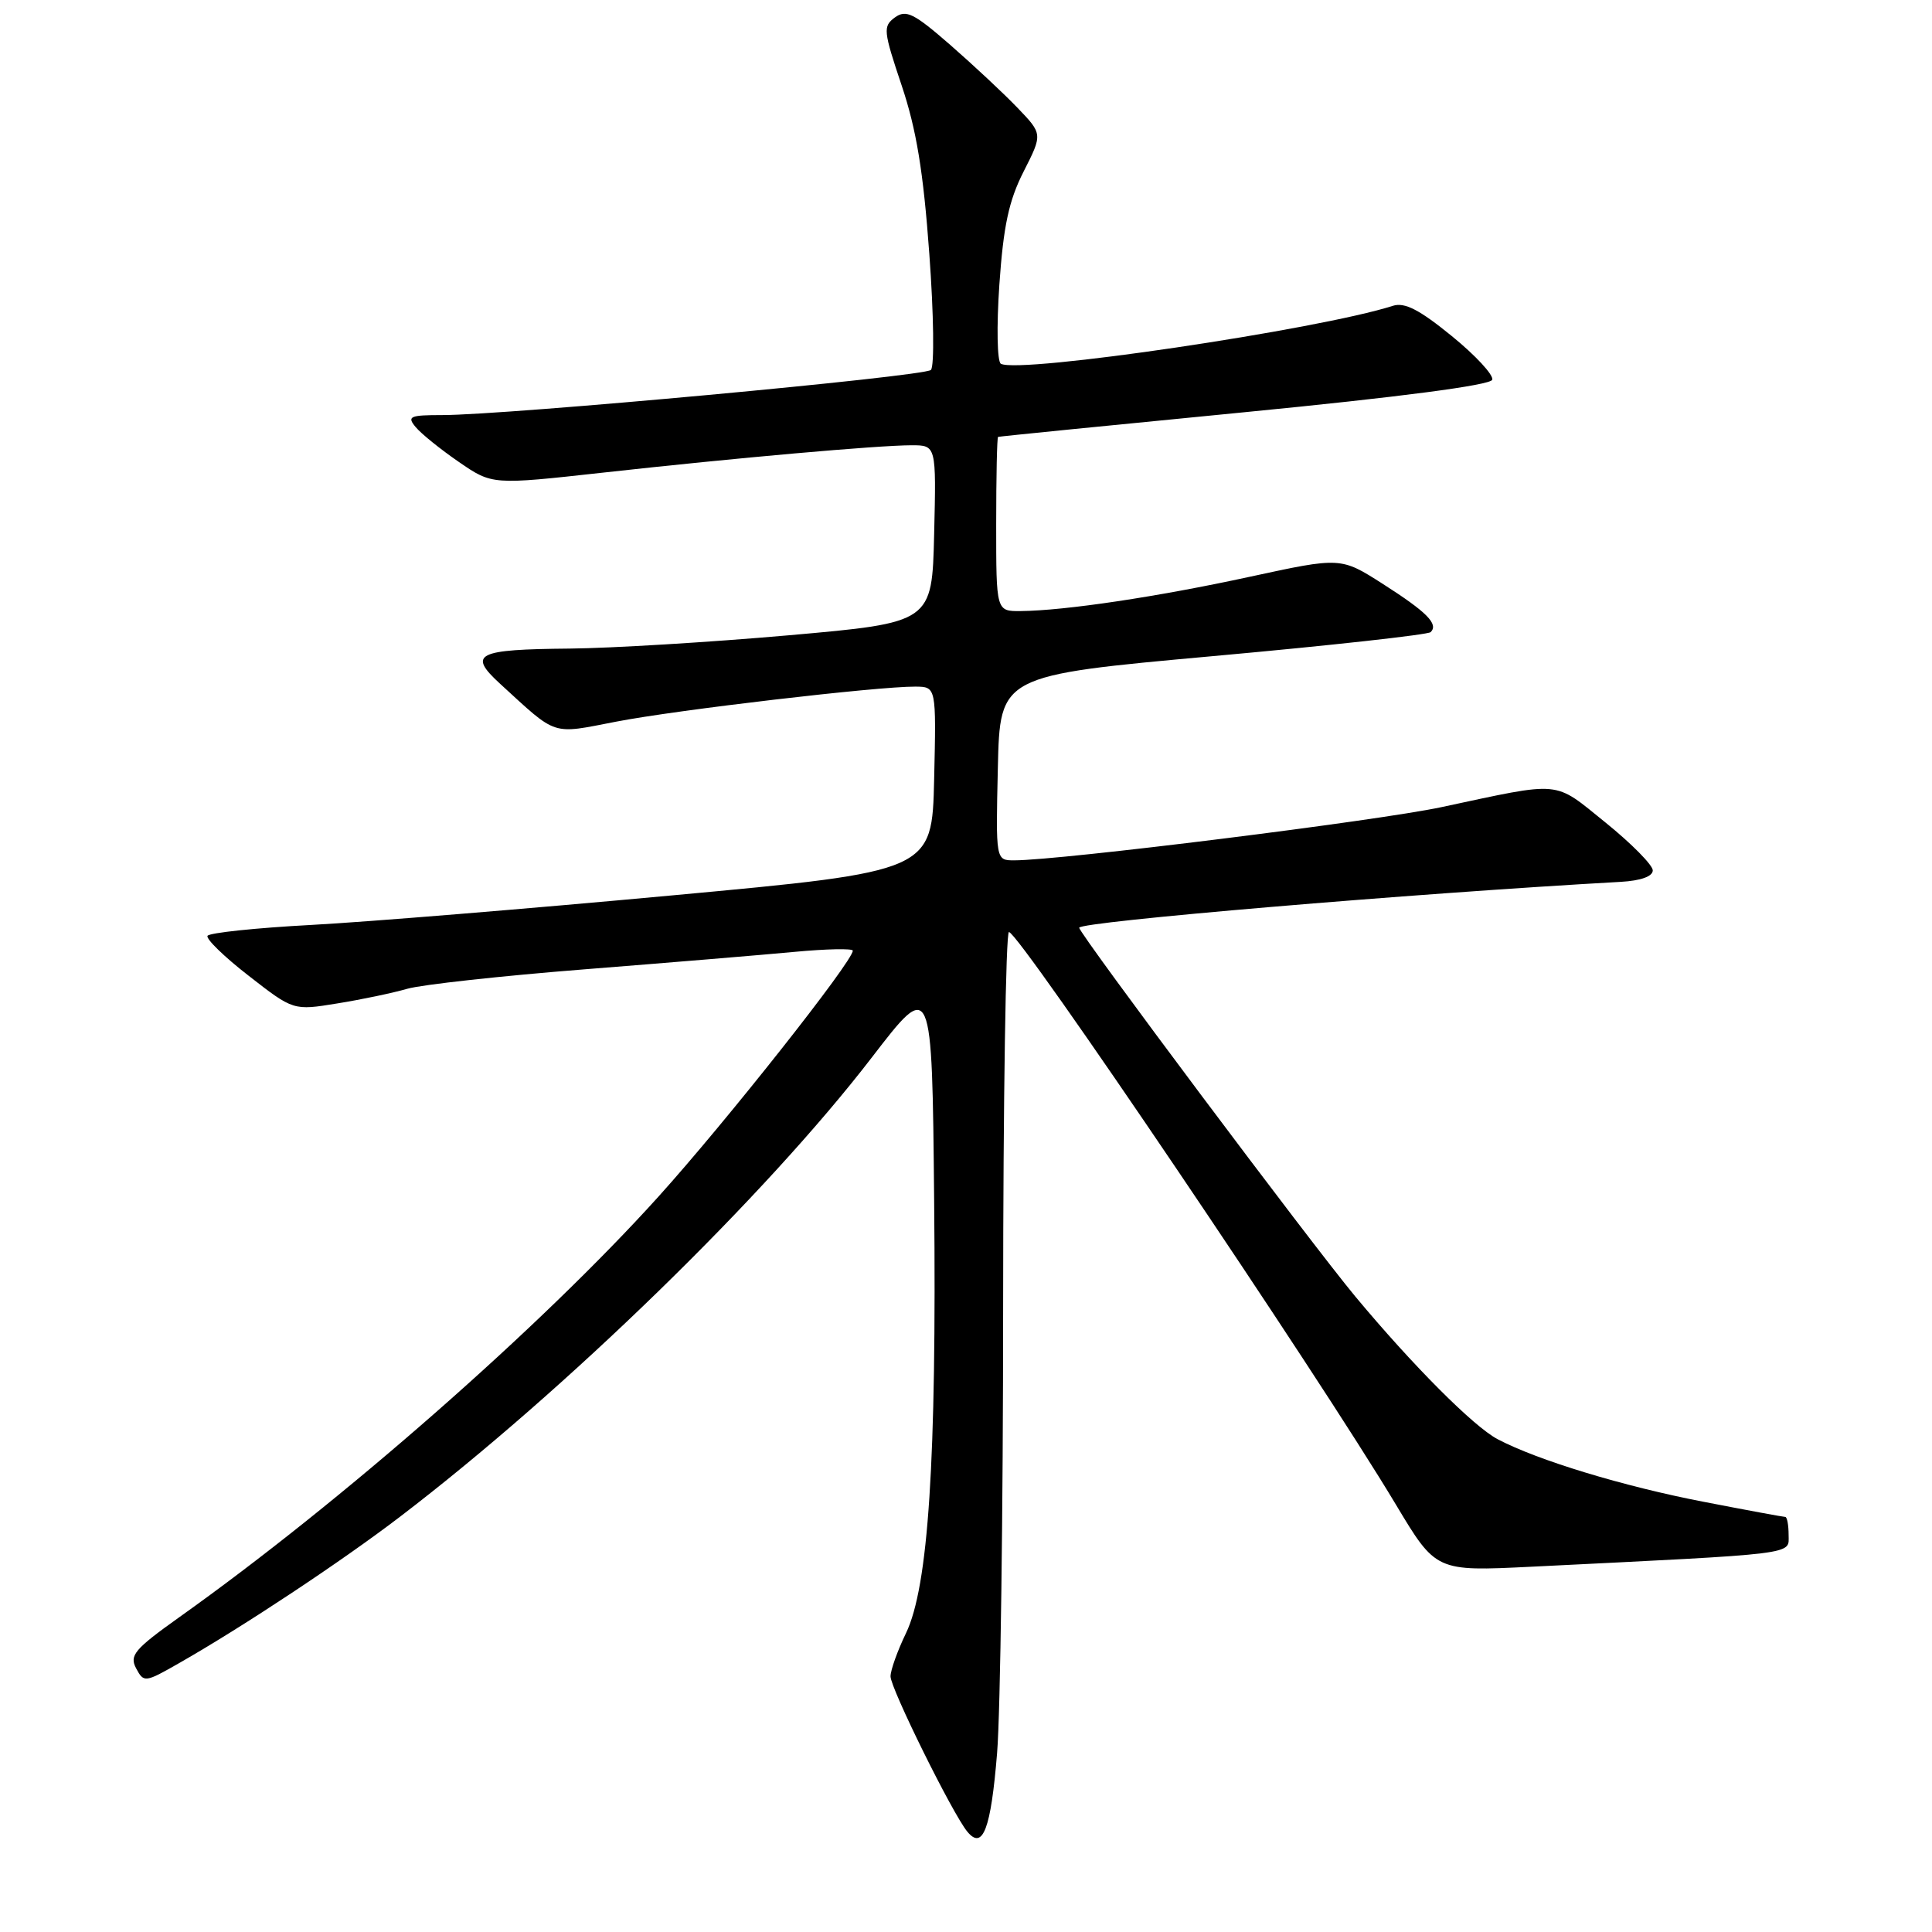 <?xml version="1.0" encoding="UTF-8" standalone="no"?>
<!DOCTYPE svg PUBLIC "-//W3C//DTD SVG 1.1//EN" "http://www.w3.org/Graphics/SVG/1.1/DTD/svg11.dtd" >
<svg xmlns="http://www.w3.org/2000/svg" xmlns:xlink="http://www.w3.org/1999/xlink" version="1.1" viewBox="0 0 256 256">
 <g >
 <path fill="currentColor"
d=" M 132.12 232.29 C 132.56 226.90 132.92 200.23 132.92 173.00 C 132.93 145.77 133.27 123.50 133.69 123.50 C 135.03 123.50 174.50 181.90 184.96 199.36 C 190.27 208.22 190.27 208.22 202.89 207.60 C 238.66 205.83 237.00 206.04 237.00 203.39 C 237.00 202.08 236.80 201.00 236.55 201.00 C 236.30 201.00 231.43 200.10 225.71 198.99 C 215.12 196.95 203.73 193.49 198.44 190.70 C 195.27 189.03 187.21 180.95 179.60 171.81 C 173.72 164.75 143.00 123.72 143.00 122.93 C 143.00 122.13 186.99 118.40 214.75 116.85 C 217.41 116.70 219.00 116.13 219.00 115.33 C 219.00 114.63 216.19 111.78 212.75 109.00 C 205.76 103.36 207.18 103.50 191.00 106.95 C 182.46 108.77 140.49 114.00 134.39 114.00 C 131.94 114.00 131.94 114.00 132.22 101.75 C 132.50 89.50 132.50 89.50 160.72 86.94 C 176.25 85.54 189.23 84.10 189.57 83.76 C 190.64 82.69 189.08 81.11 183.26 77.39 C 177.66 73.81 177.66 73.81 165.58 76.43 C 153.32 79.09 141.15 80.91 135.25 80.97 C 132.00 81.00 132.00 81.00 132.00 69.50 C 132.00 63.17 132.11 57.95 132.25 57.89 C 132.39 57.83 147.09 56.36 164.92 54.62 C 185.52 52.61 197.49 51.04 197.73 50.32 C 197.93 49.70 195.52 47.09 192.37 44.53 C 188.08 41.03 186.13 40.03 184.57 40.52 C 174.73 43.68 135.06 49.55 132.62 48.20 C 132.13 47.93 132.04 43.28 132.42 37.72 C 132.96 29.94 133.67 26.60 135.63 22.74 C 138.16 17.76 138.16 17.76 134.83 14.29 C 133.00 12.38 128.98 8.63 125.90 5.94 C 121.09 1.75 120.06 1.24 118.58 2.31 C 116.98 3.49 117.04 4.07 119.48 11.34 C 121.43 17.16 122.35 22.74 123.14 33.65 C 123.73 41.67 123.82 48.57 123.35 49.02 C 122.46 49.89 67.09 55.00 58.60 55.00 C 54.29 55.00 53.90 55.18 55.07 56.58 C 55.79 57.46 58.37 59.54 60.80 61.21 C 65.22 64.25 65.22 64.25 79.86 62.63 C 97.52 60.67 116.30 59.01 120.78 59.00 C 124.06 59.00 124.06 59.00 123.78 70.75 C 123.50 82.50 123.50 82.50 104.50 84.18 C 94.05 85.10 81.00 85.89 75.50 85.94 C 63.12 86.05 61.95 86.64 66.25 90.59 C 73.93 97.62 72.96 97.30 81.66 95.62 C 89.71 94.06 116.31 90.95 121.28 90.98 C 124.06 91.00 124.06 91.00 123.78 103.23 C 123.50 115.46 123.50 115.46 89.00 118.65 C 70.03 120.41 48.53 122.17 41.22 122.56 C 33.92 122.95 27.75 123.60 27.50 124.00 C 27.26 124.40 29.72 126.79 32.97 129.31 C 38.88 133.91 38.88 133.91 44.69 132.96 C 47.89 132.45 52.06 131.57 53.96 131.02 C 55.87 130.47 66.44 129.31 77.46 128.44 C 88.48 127.57 100.99 126.53 105.25 126.13 C 109.51 125.73 113.00 125.66 113.00 125.97 C 113.00 127.38 96.26 148.57 87.22 158.59 C 71.69 175.80 45.25 199.01 23.74 214.30 C 17.81 218.53 17.12 219.35 18.04 221.07 C 19.06 222.98 19.21 222.96 23.79 220.34 C 32.29 215.49 45.27 206.88 52.96 201.01 C 74.97 184.20 101.44 158.43 115.52 140.12 C 123.50 129.74 123.50 129.74 123.78 159.12 C 124.11 193.52 123.02 210.26 120.04 216.42 C 118.92 218.74 118.00 221.31 118.00 222.13 C 118.00 223.71 126.24 240.38 128.18 242.71 C 130.23 245.19 131.30 242.37 132.12 232.29 Z "/>
</g>
</svg>